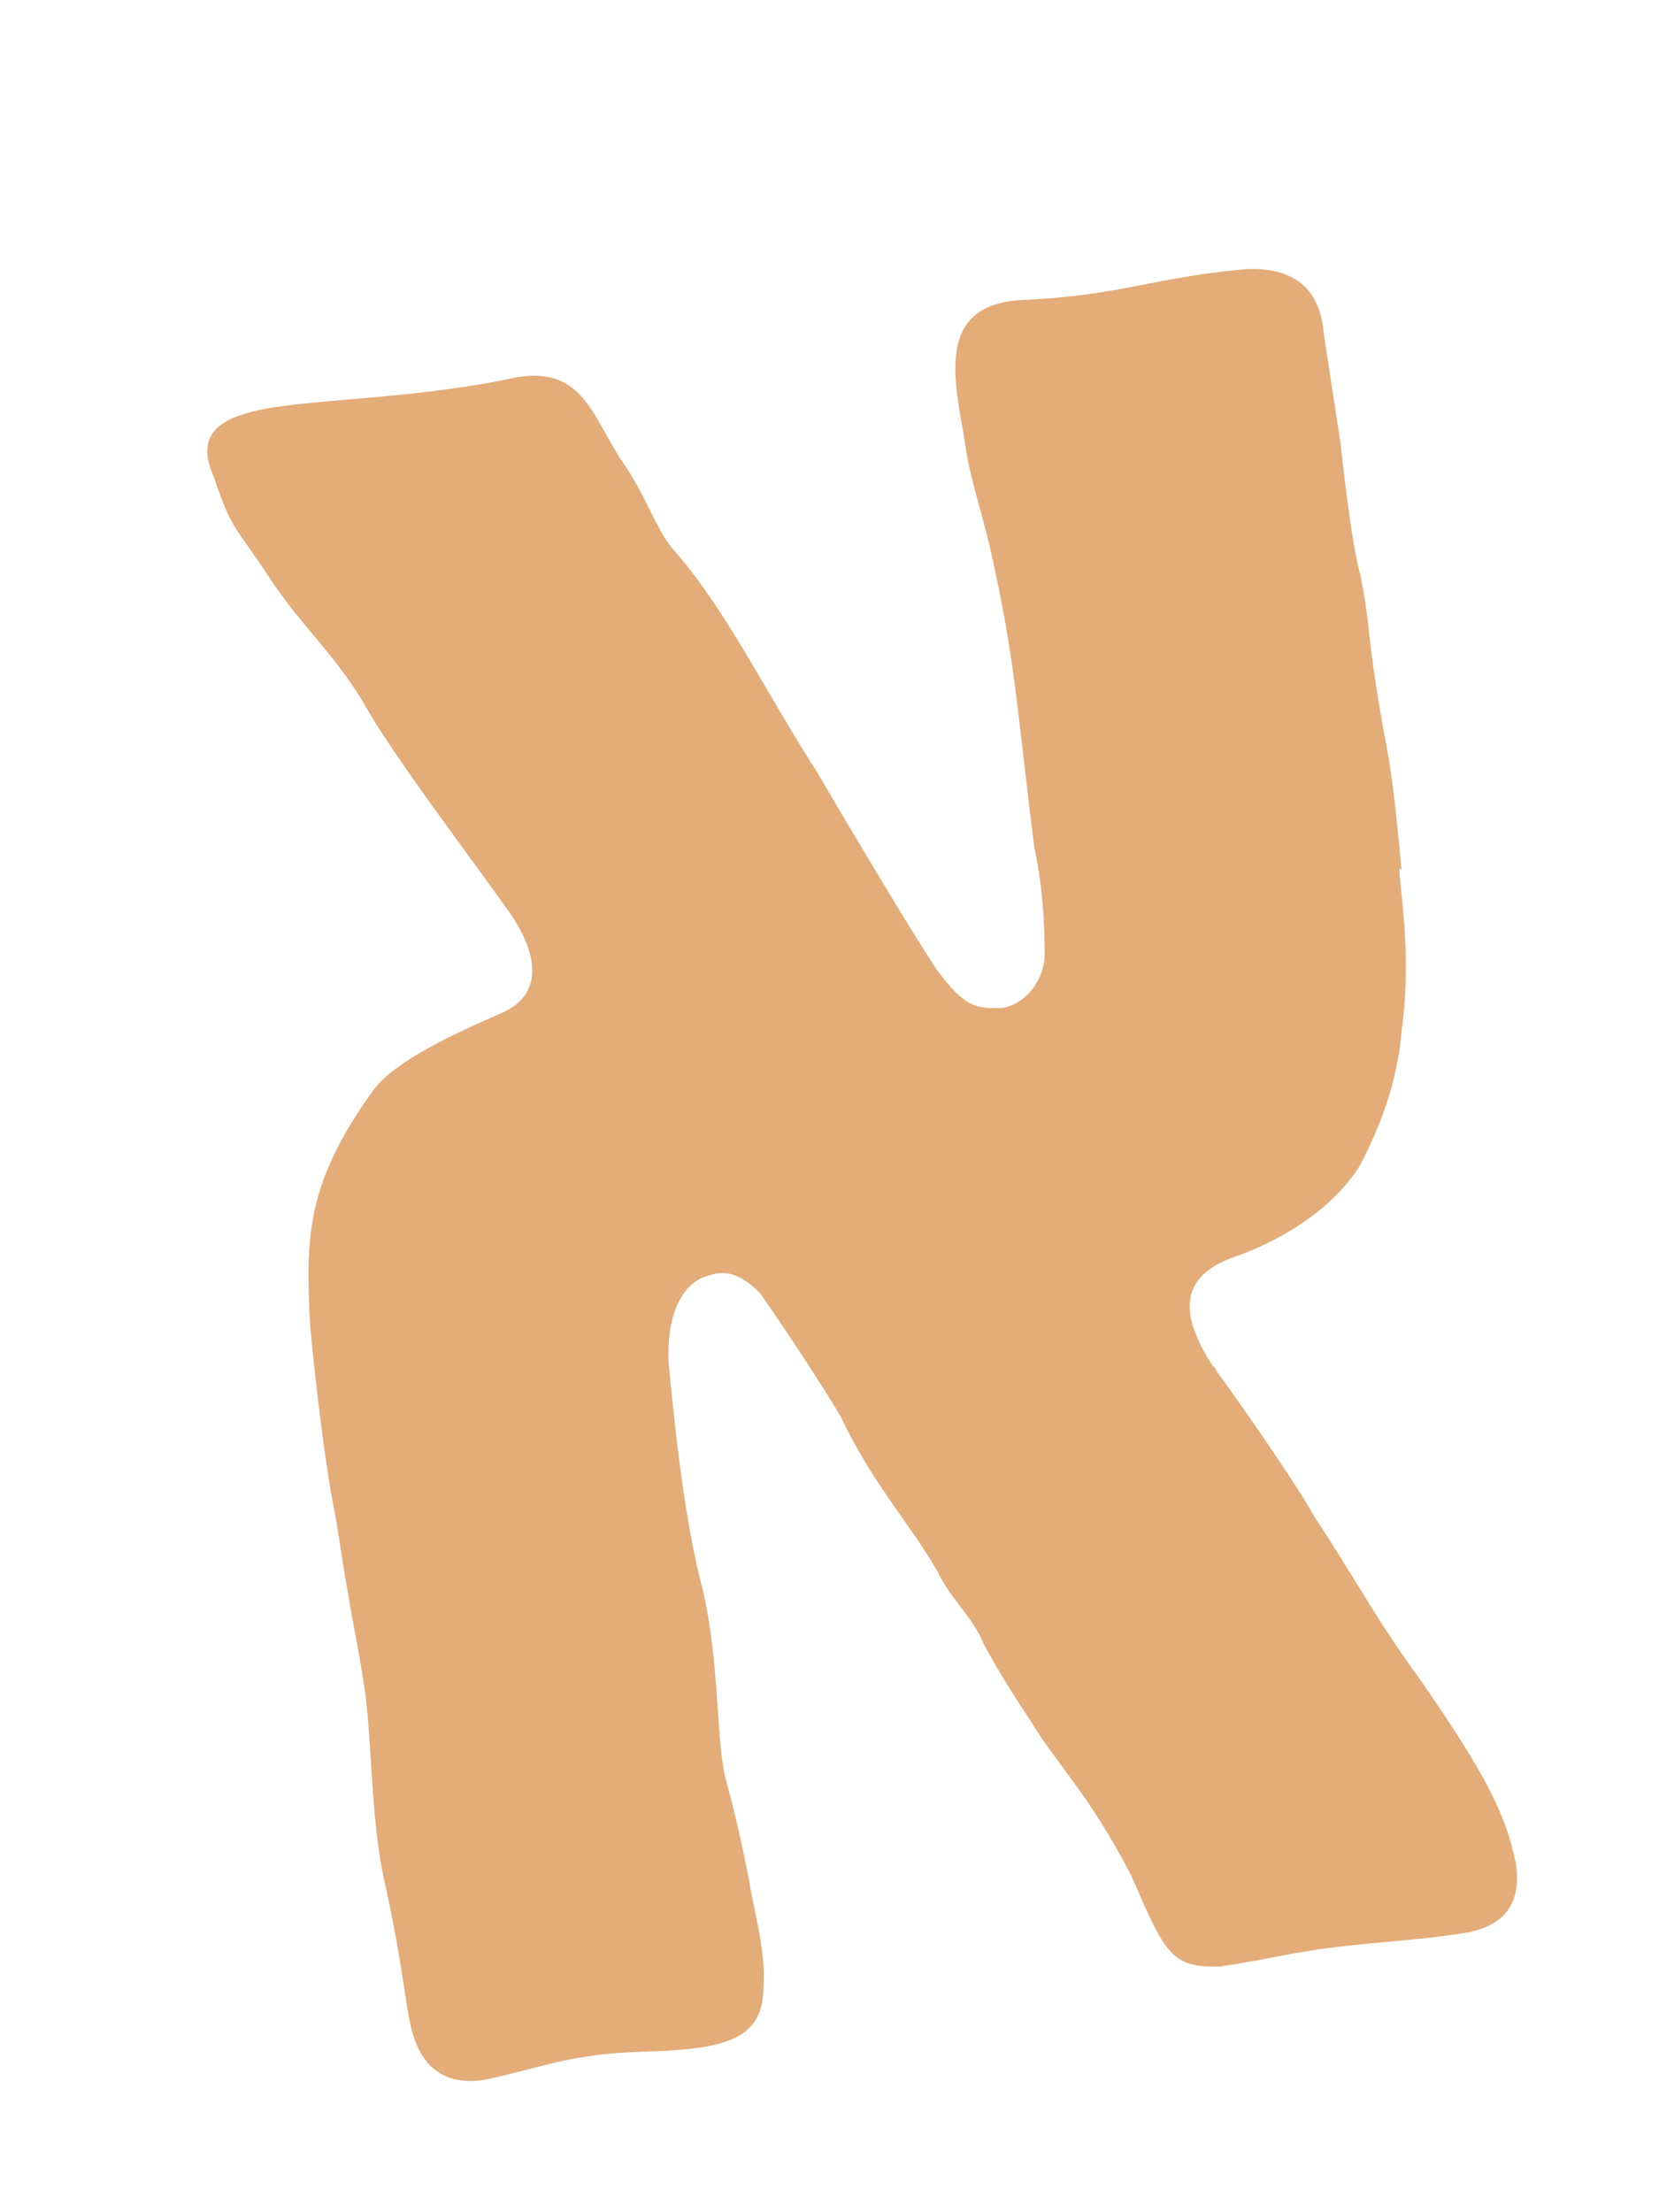 <?xml version="1.0" encoding="UTF-8" standalone="no"?><svg width='6' height='8' viewBox='0 0 6 8' fill='none' xmlns='http://www.w3.org/2000/svg'>
<path d='M5.061 3.14C5.061 3.212 5.108 3.449 5.069 3.728C5.055 3.902 4.997 4.065 4.917 4.217C4.825 4.363 4.651 4.482 4.449 4.551C4.285 4.615 4.252 4.733 4.385 4.938C4.385 4.938 4.396 4.946 4.399 4.957C4.512 5.112 4.709 5.399 4.753 5.484C4.9 5.705 4.972 5.849 5.139 6.078C5.374 6.418 5.446 6.561 5.482 6.738C5.499 6.849 5.474 6.965 5.285 6.992C5.105 7.02 4.953 7.023 4.765 7.05C4.623 7.072 4.546 7.092 4.416 7.111C4.233 7.119 4.213 7.061 4.091 6.782C3.934 6.479 3.817 6.376 3.723 6.216C3.684 6.161 3.562 5.965 3.546 5.918C3.501 5.832 3.432 5.772 3.388 5.678C3.277 5.49 3.158 5.369 3.039 5.12C2.972 5.007 2.839 4.805 2.748 4.675C2.676 4.604 2.623 4.593 2.565 4.612C2.476 4.634 2.41 4.736 2.418 4.929C2.44 5.148 2.471 5.482 2.543 5.755C2.601 6.012 2.59 6.266 2.62 6.415C2.648 6.523 2.67 6.6 2.709 6.799C2.72 6.879 2.767 7.045 2.762 7.158C2.762 7.279 2.742 7.373 2.535 7.404C2.385 7.426 2.28 7.412 2.122 7.437C1.992 7.456 1.906 7.489 1.748 7.522C1.518 7.555 1.488 7.348 1.474 7.268C1.454 7.138 1.432 6.989 1.399 6.843C1.343 6.608 1.349 6.385 1.324 6.144C1.291 5.915 1.277 5.899 1.216 5.498C1.177 5.311 1.141 5.001 1.122 4.8C1.105 4.477 1.105 4.283 1.349 3.944C1.424 3.842 1.615 3.75 1.817 3.662C1.989 3.585 1.922 3.414 1.845 3.303C1.715 3.118 1.41 2.718 1.313 2.538C1.205 2.361 1.086 2.257 0.981 2.099C0.848 1.895 0.842 1.928 0.773 1.724C0.695 1.552 0.831 1.511 0.911 1.489C1.089 1.442 1.465 1.448 1.842 1.37C2.097 1.312 2.136 1.489 2.241 1.655C2.344 1.801 2.371 1.92 2.446 2C2.632 2.215 2.778 2.519 2.953 2.789C3.008 2.883 3.283 3.35 3.388 3.507C3.49 3.645 3.532 3.648 3.623 3.645C3.704 3.634 3.773 3.552 3.778 3.46C3.778 3.389 3.778 3.237 3.74 3.06C3.687 2.64 3.673 2.408 3.601 2.074C3.562 1.878 3.51 1.743 3.493 1.621C3.463 1.414 3.366 1.113 3.679 1.086C4.064 1.069 4.166 1.003 4.51 0.973C4.765 0.964 4.781 1.144 4.789 1.216L4.848 1.602C4.873 1.831 4.898 2.003 4.92 2.08C4.964 2.306 4.934 2.24 5.003 2.638C5.039 2.814 5.05 2.955 5.069 3.146' fill='#E3AC78'/>
</svg>
